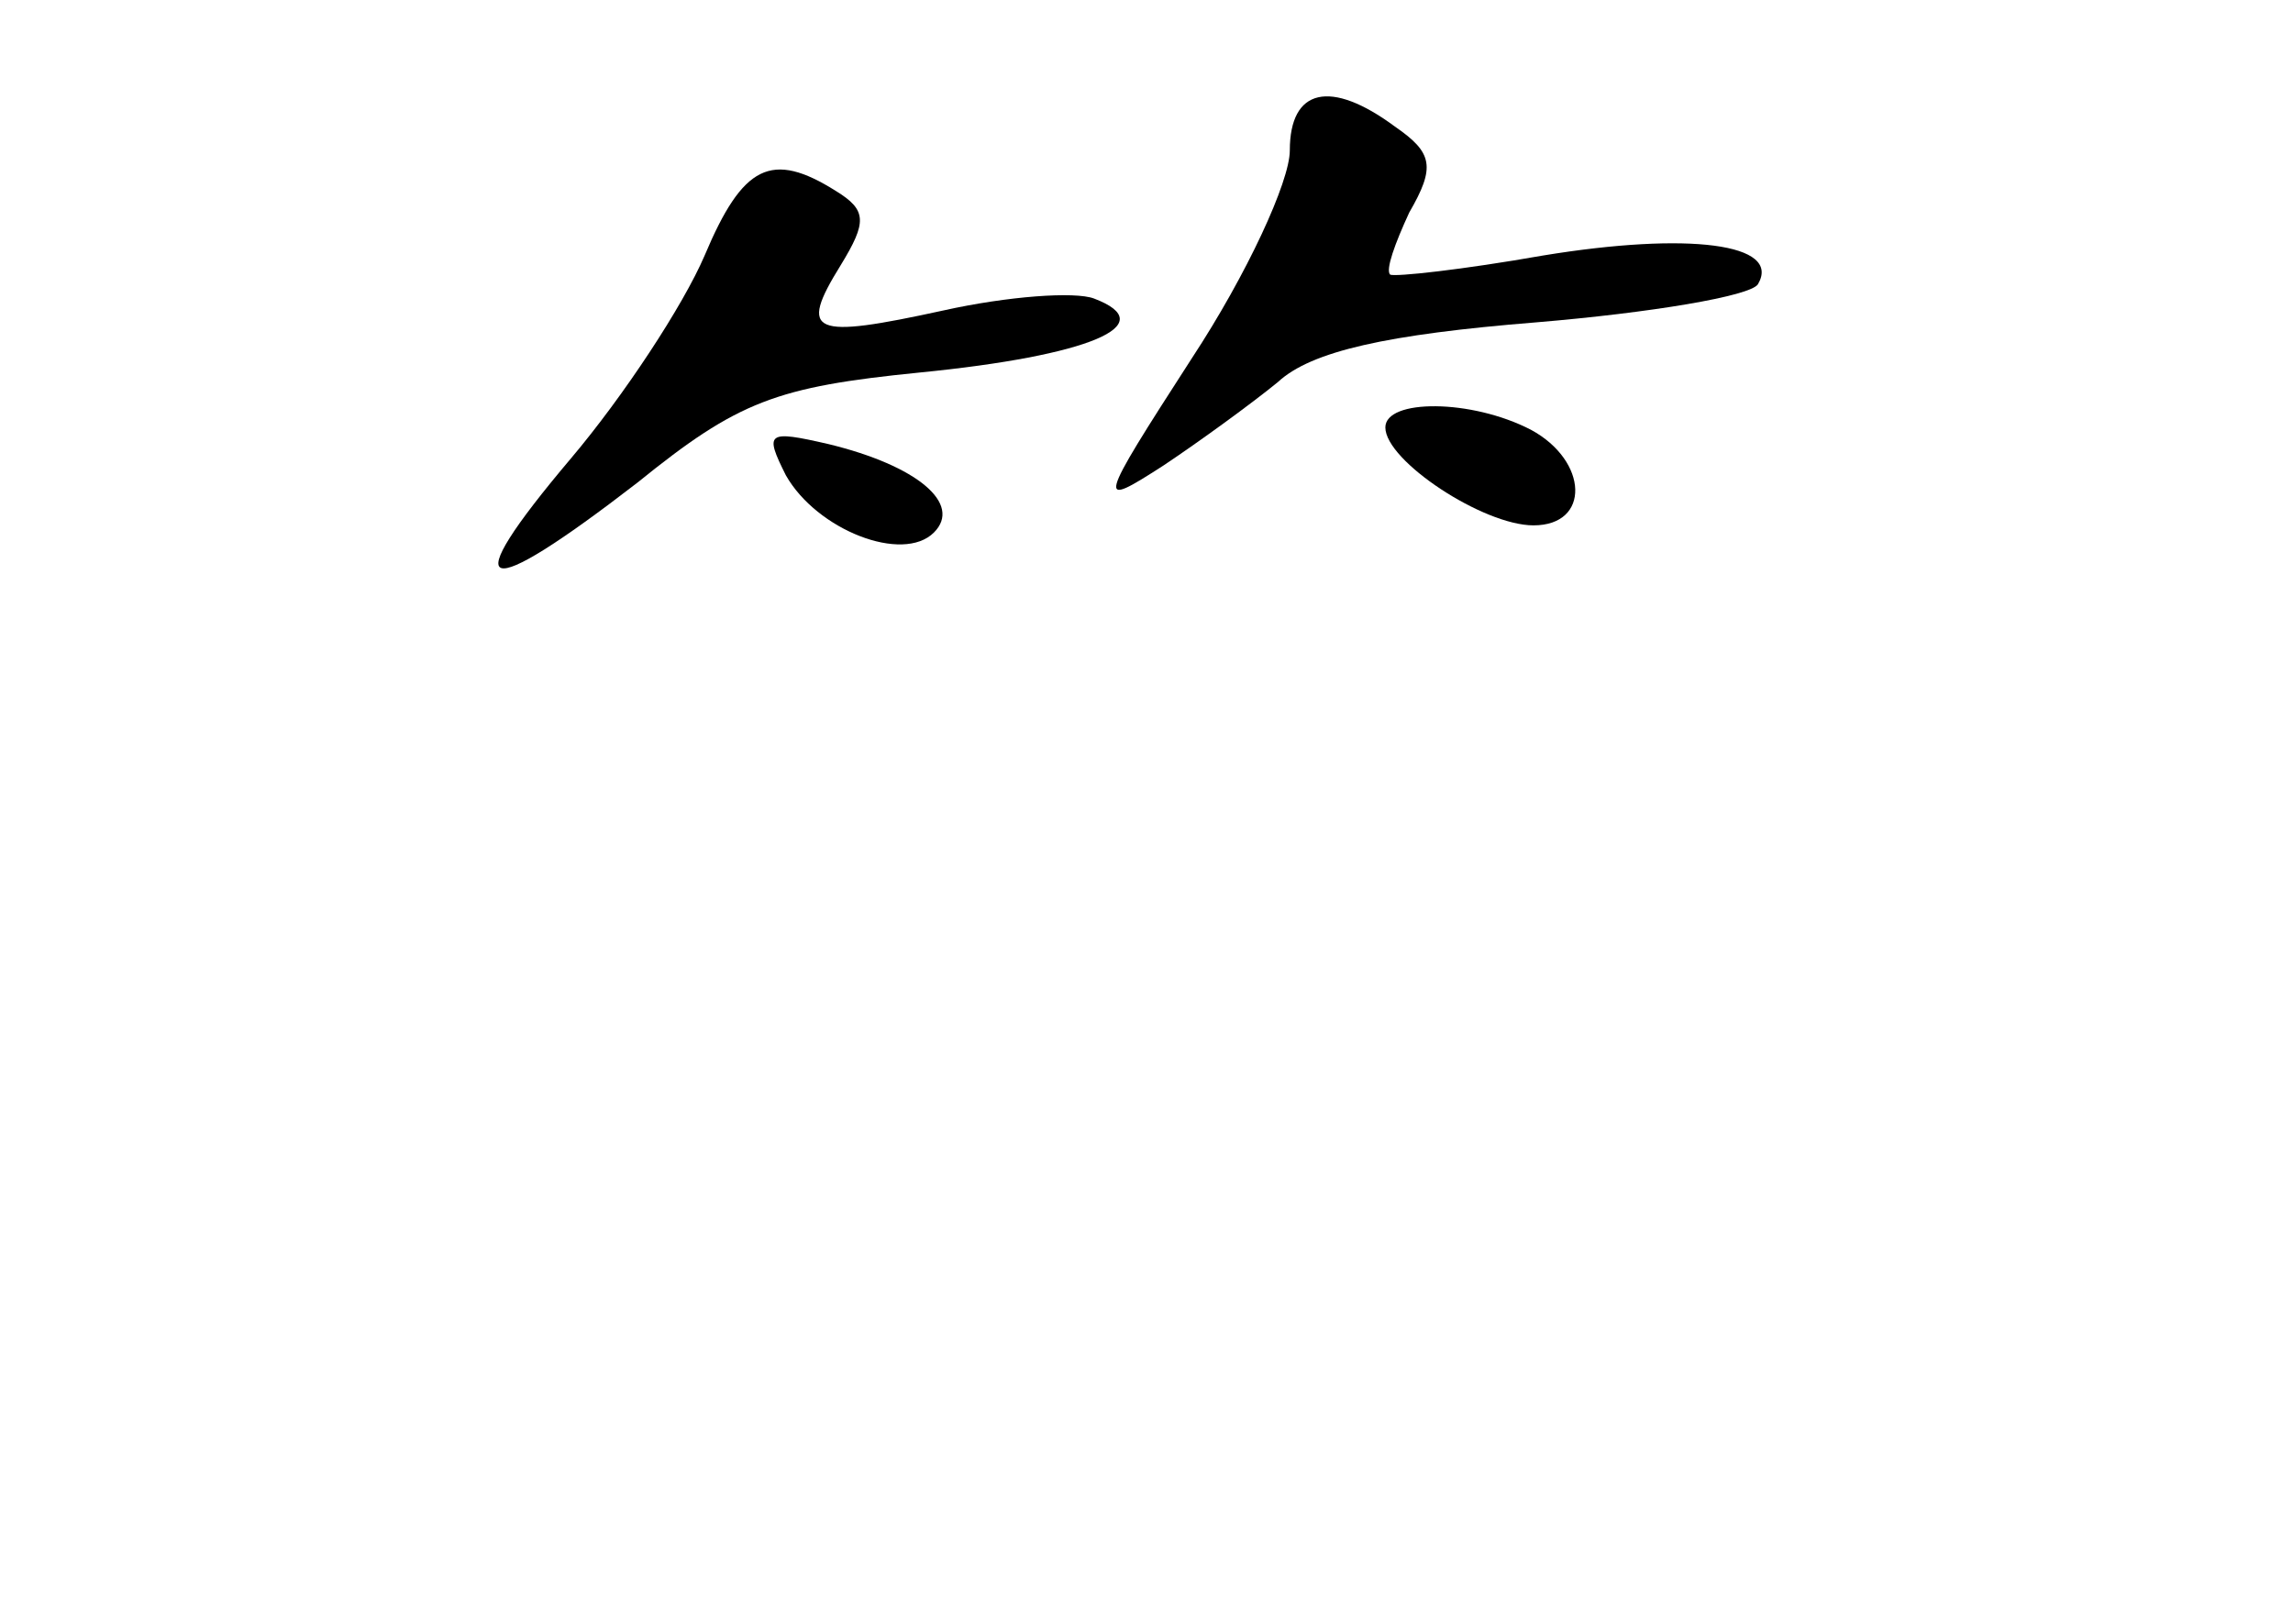 <?xml version="1.0" standalone="no"?>
<!DOCTYPE svg PUBLIC "-//W3C//DTD SVG 20010904//EN"
 "http://www.w3.org/TR/2001/REC-SVG-20010904/DTD/svg10.dtd">
<svg version="1.0" xmlns="http://www.w3.org/2000/svg"
 width="96pt" height="68pt" viewBox="0 0 96 68"
 preserveAspectRatio="xMidYMid meet">
<g transform="translate(0,68) scale(0.1,-0.1)"
fill="#000000" stroke="none">
<path d="M540 617 c0 -13 -18 -52 -41 -87 -40 -62 -40 -63 -12 -45 15 10 37
26 48 35 14 13 46 20 108 25 48 4 90 11 93 16 10 17 -29 22 -90 12 -34 -6 -62
-9 -64 -8 -2 2 2 13 8 26 11 19 10 25 -6 36 -27 20 -44 16 -44 -10z"/>
<path d="M295 573 c-9 -21 -34 -59 -56 -85 -49 -58 -38 -61 28 -10 42 34 58
40 118 46 71 7 102 20 73 31 -8 3 -36 1 -63 -5 -55 -12 -61 -10 -43 19 11 18
11 23 -2 31 -27 17 -39 11 -55 -27z"/>
<path d="M580 501 c0 -14 41 -41 62 -41 24 0 23 27 -1 40 -25 13 -61 13 -61 1z"/>
<path d="M329 481 c13 -23 49 -37 62 -24 12 12 -7 28 -44 37 -26 6 -27 5 -18
-13z"/>
</g>
</svg>
